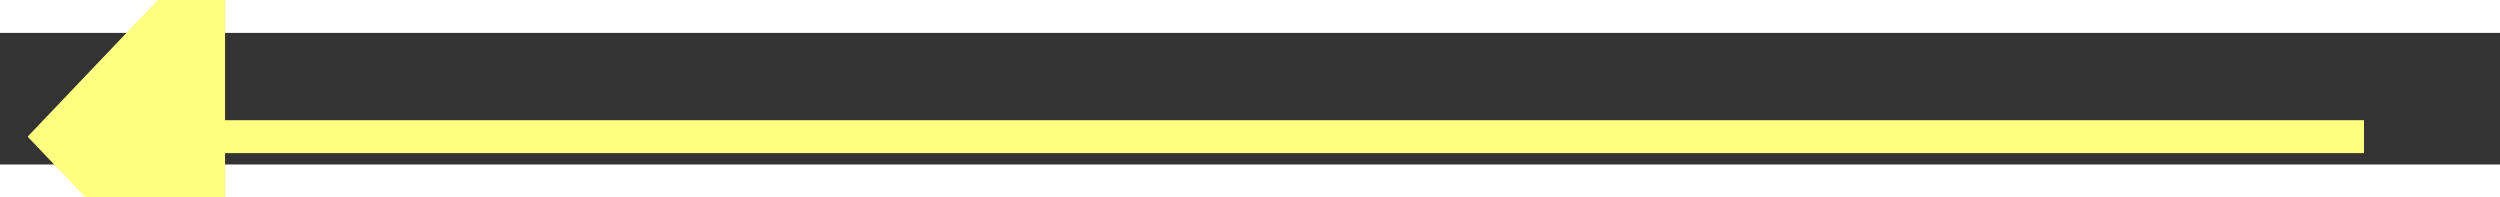 ﻿<?xml version="1.0" encoding="utf-8"?>
<svg version="1.1" xmlns:xlink="http://www.w3.org/1999/xlink" width="76px" height="6px" preserveAspectRatio="xMinYMid meet" viewBox="970 4881  76 4" xmlns="http://www.w3.org/2000/svg">
  <rect x="970" y="4881" width="76" height="4" fill="#333333" stroke="none"/>
  <g transform="matrix(0.656 0.755 -0.755 0.656 4031.939 918.717 )">
    <path d="M 979 4876.2  L 973 4882.5  L 979 4888.8  L 979 4876.2  Z " fill-rule="nonzero" fill="#ffff80" stroke="none" transform="matrix(0.656 -0.755 0.755 0.656 -3339.107 2442.379 )" />
    <path d="M 978 4882.5  L 1044 4882.5  " stroke-width="1" stroke="#ffff80" fill="none" transform="matrix(0.656 -0.755 0.755 0.656 -3339.107 2442.379 )" />
  </g>
</svg>
